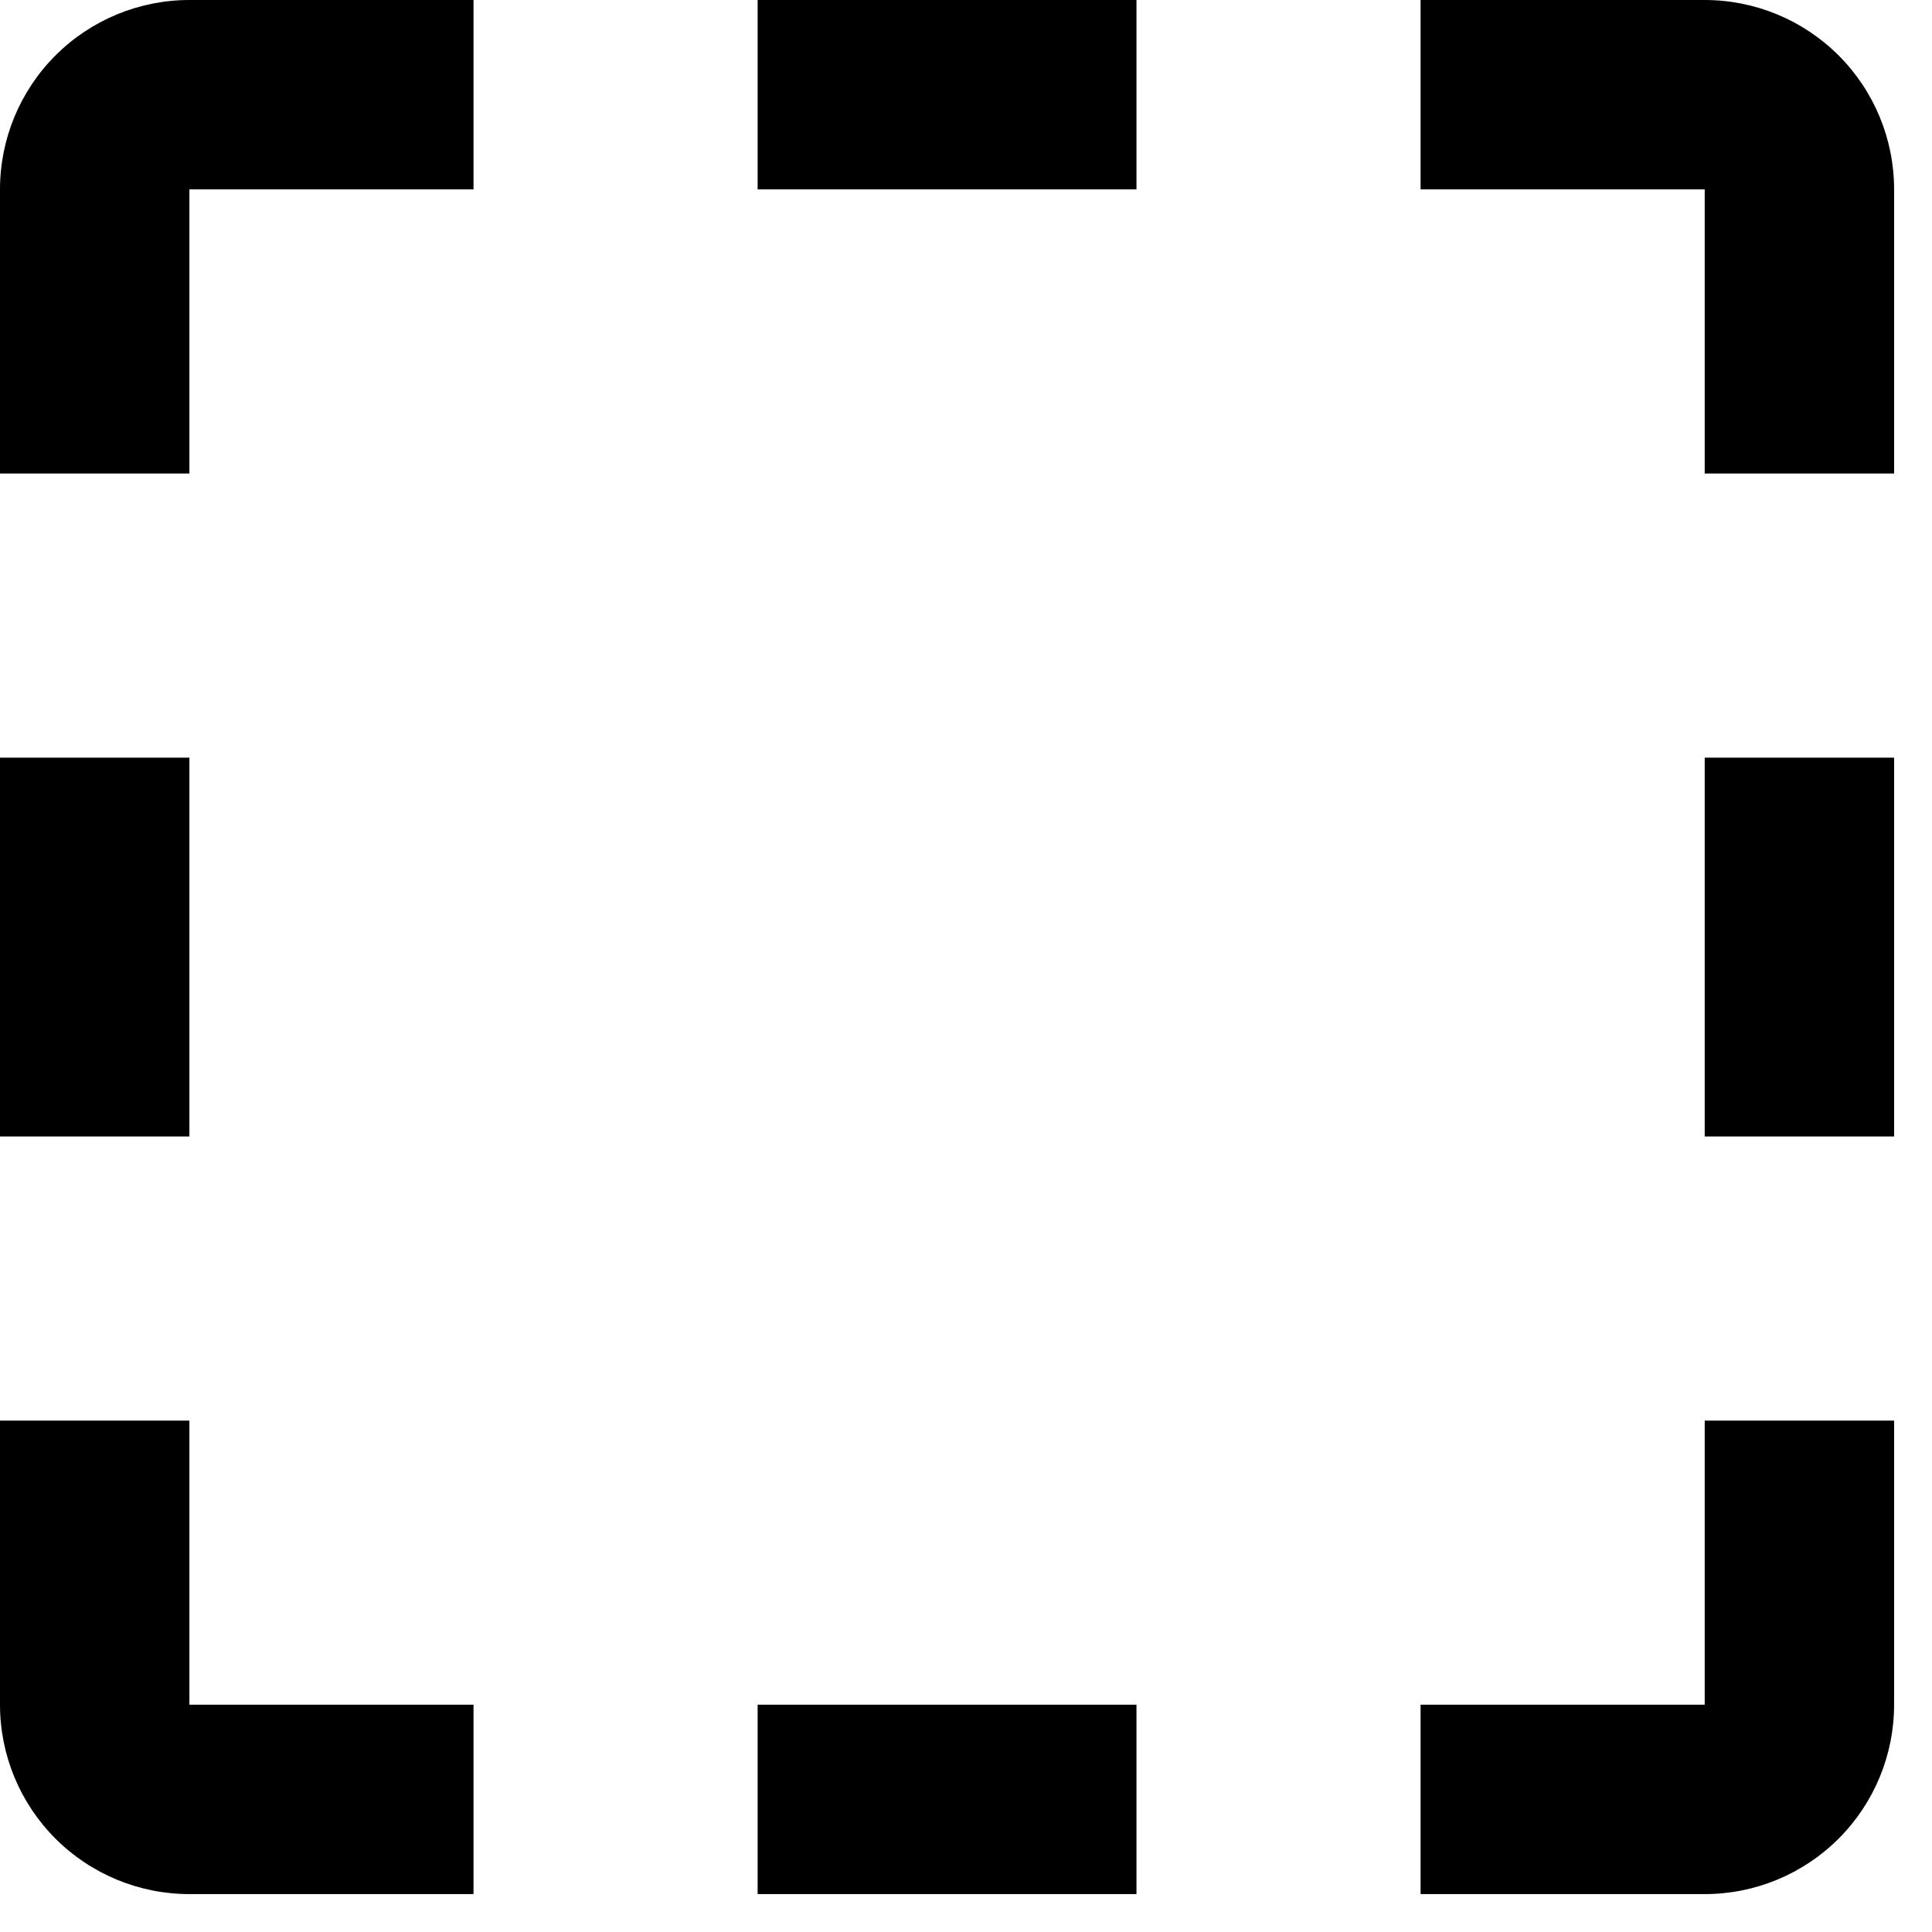 <svg width="34" height="34" viewBox="0 0 34 34" fill="none" xmlns="http://www.w3.org/2000/svg">
<path d="M0 3.333C0 2.449 0.351 1.601 0.976 0.976C1.601 0.351 2.449 0 3.333 0H8.333V3.333H3.333V8.333H0V3.333ZM33.333 3.333V8.333H30V3.333H25V0H30C30.884 0 31.732 0.351 32.357 0.976C32.982 1.601 33.333 2.449 33.333 3.333ZM30 30V25H33.333V30C33.333 30.884 32.982 31.732 32.357 32.357C31.732 32.982 30.884 33.333 30 33.333H25V30H30ZM0 30V25H3.333V30H8.333V33.333H3.333C2.449 33.333 1.601 32.982 0.976 32.357C0.351 31.732 0 30.884 0 30ZM13.333 0H20V3.333H13.333V0ZM13.333 30H20V33.333H13.333V30ZM30 13.333H33.333V20H30V13.333ZM0 13.333H3.333V20H0V13.333Z" fill="black"/>
</svg>
